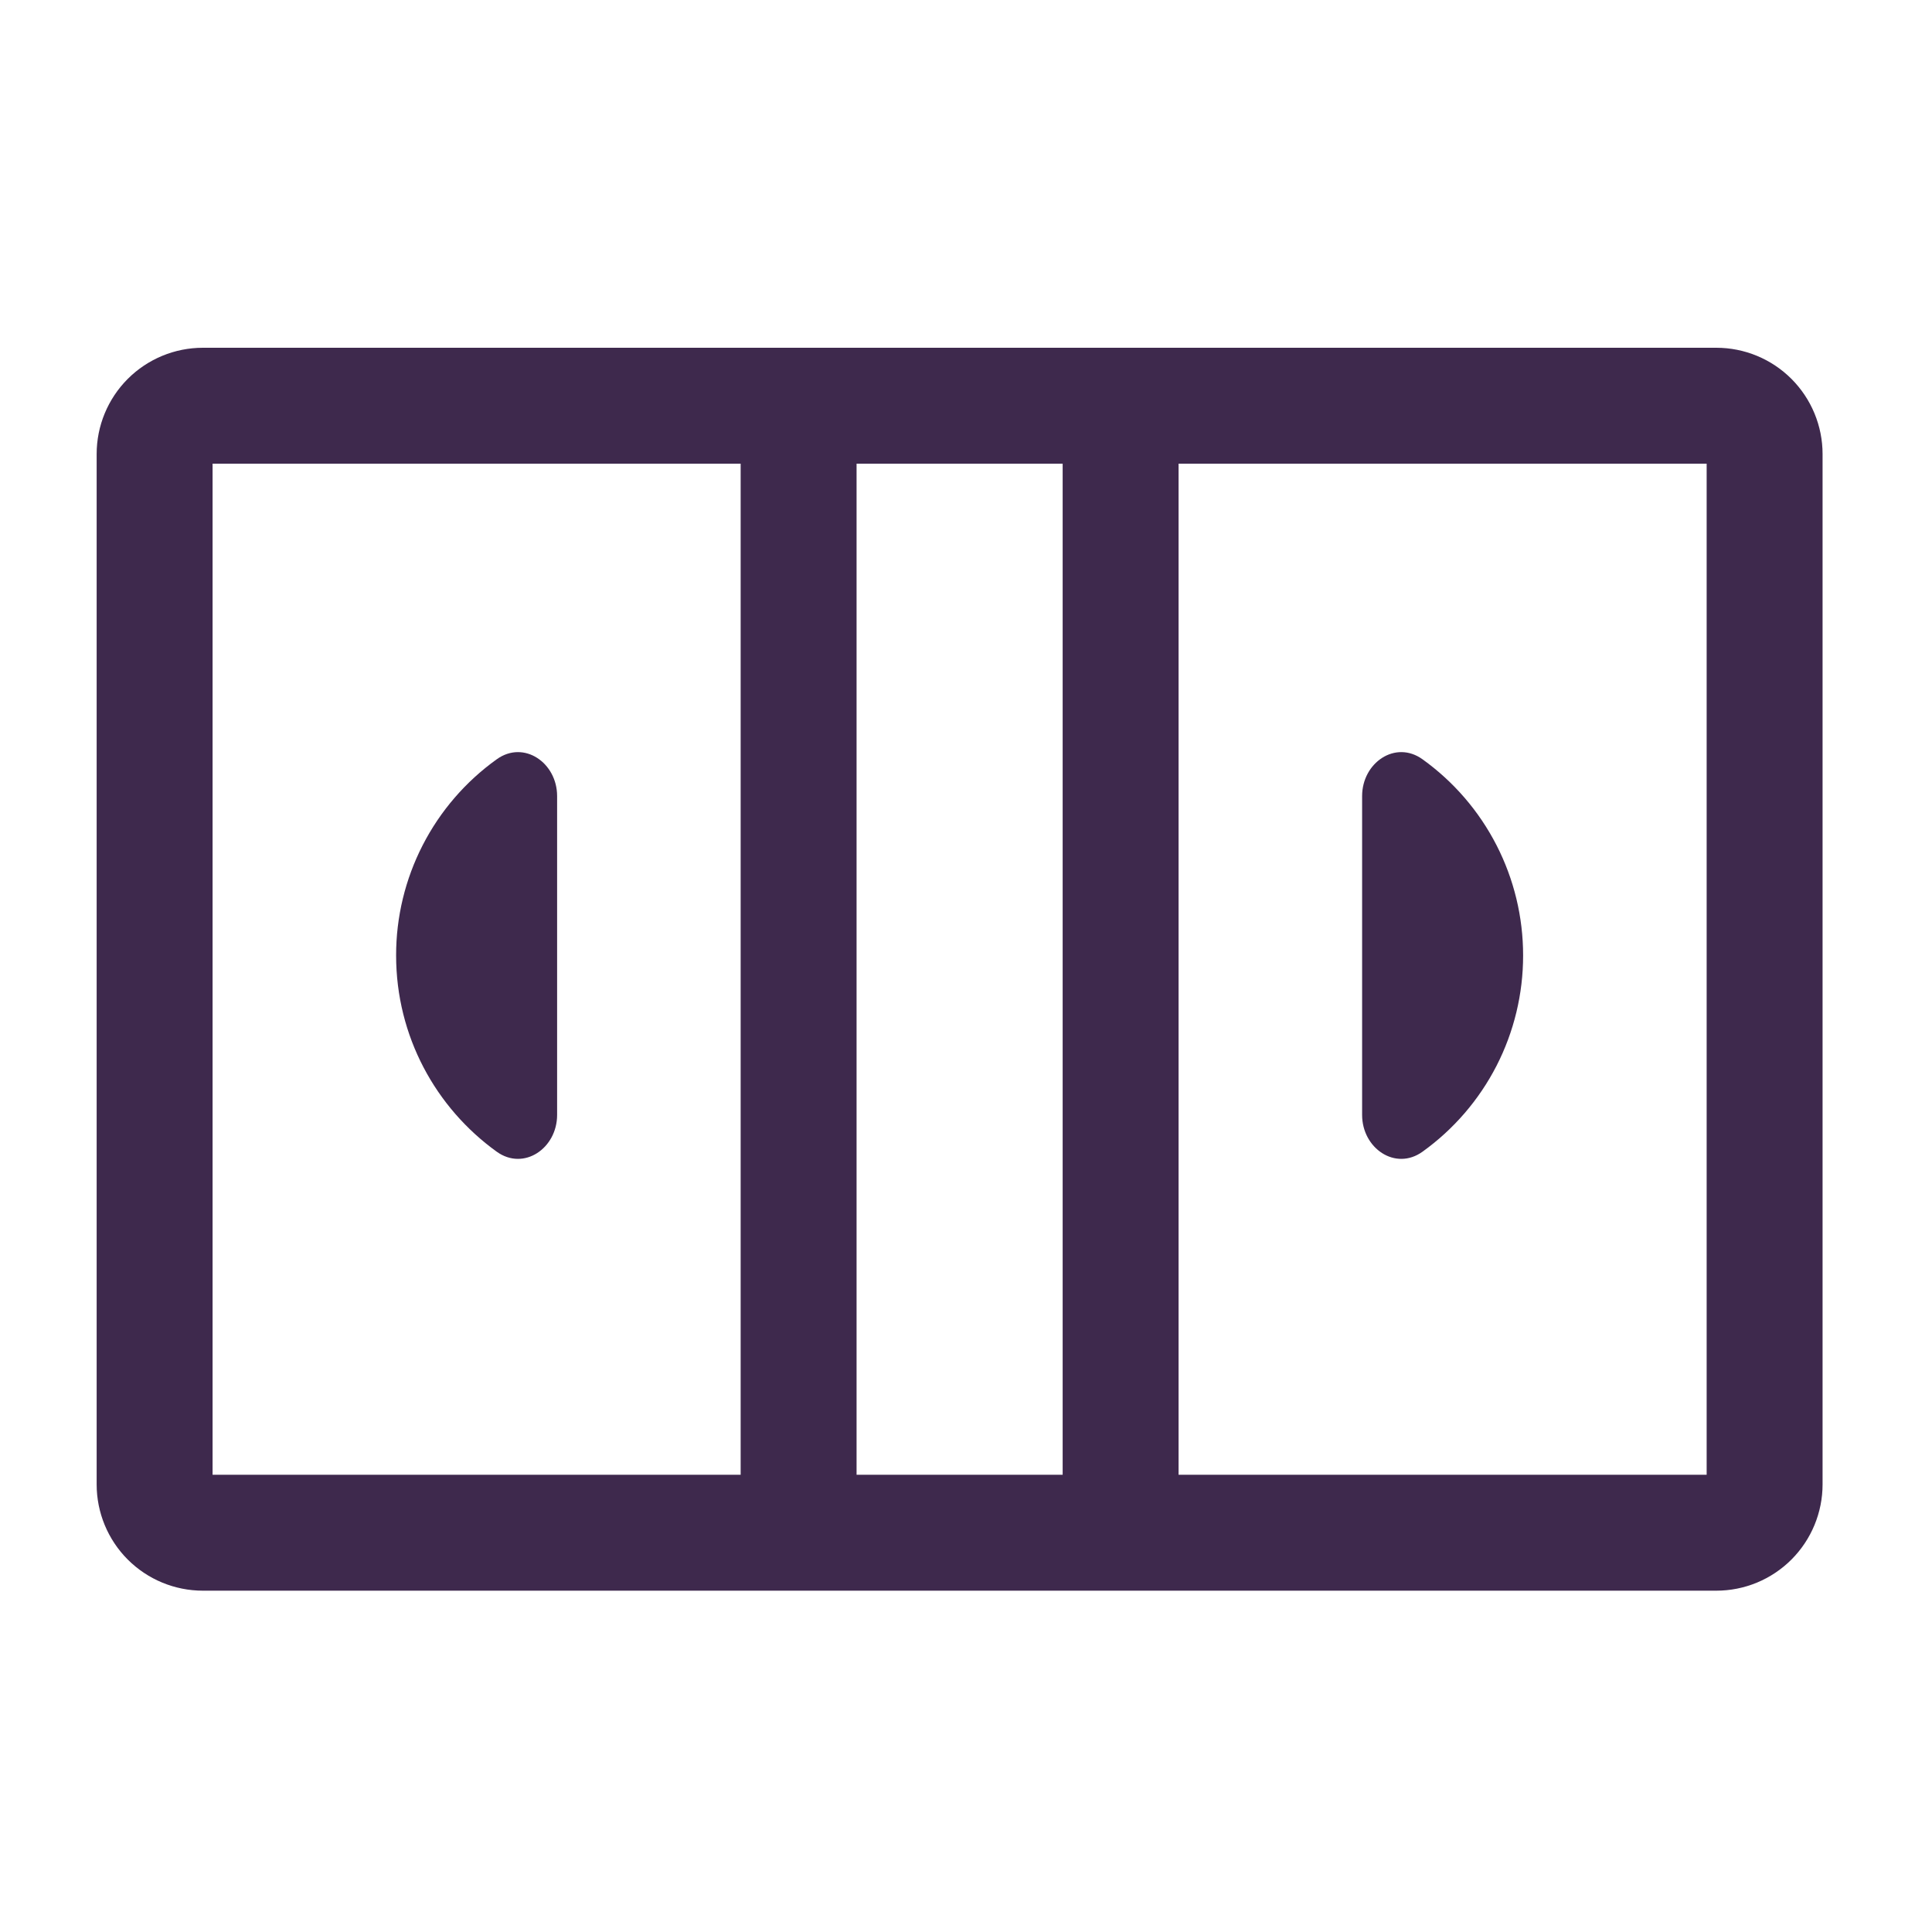 <svg width="72" height="72" viewBox="0 0 72 72" fill="none" xmlns="http://www.w3.org/2000/svg">
<path fill-rule="evenodd" clip-rule="evenodd" d="M7.922 17.28V54.96H27.602V17.28H7.922ZM31.922 54.96V17.28H39.602V54.96H31.922ZM29.762 12.96H41.762H63.962C64.482 12.96 64.996 13.062 65.477 13.261C65.957 13.46 66.394 13.752 66.762 14.12C67.129 14.488 67.421 14.924 67.62 15.405C67.819 15.885 67.922 16.4 67.922 16.92V55.32C67.922 55.84 67.819 56.355 67.62 56.835C67.421 57.316 67.129 57.752 66.762 58.12C66.394 58.488 65.957 58.78 65.477 58.979C64.996 59.178 64.482 59.28 63.962 59.28H41.762H29.762H7.562C6.511 59.28 5.504 58.863 4.761 58.12C4.019 57.377 3.602 56.37 3.602 55.32V16.92C3.602 15.87 4.019 14.863 4.761 14.12C5.504 13.377 6.511 12.96 7.562 12.96H29.762ZM43.922 54.96H63.602V17.28H43.922V54.96ZM20.762 29.667C20.762 28.425 19.523 27.57 18.512 28.296C17.35 29.129 16.404 30.226 15.752 31.498C15.1 32.769 14.76 34.178 14.762 35.607C14.762 38.619 16.241 41.286 18.512 42.921C19.523 43.647 20.762 42.792 20.762 41.55V29.67V29.667ZM53.012 28.296C52.001 27.57 50.762 28.425 50.762 29.667V29.67V41.55C50.762 42.792 52.001 43.647 53.012 42.921C54.173 42.088 55.119 40.99 55.772 39.718C56.424 38.446 56.763 37.036 56.762 35.607C56.763 34.178 56.423 32.769 55.771 31.498C55.119 30.226 54.173 29.129 53.012 28.296Z" fill="#3E294D"/>
</svg>

